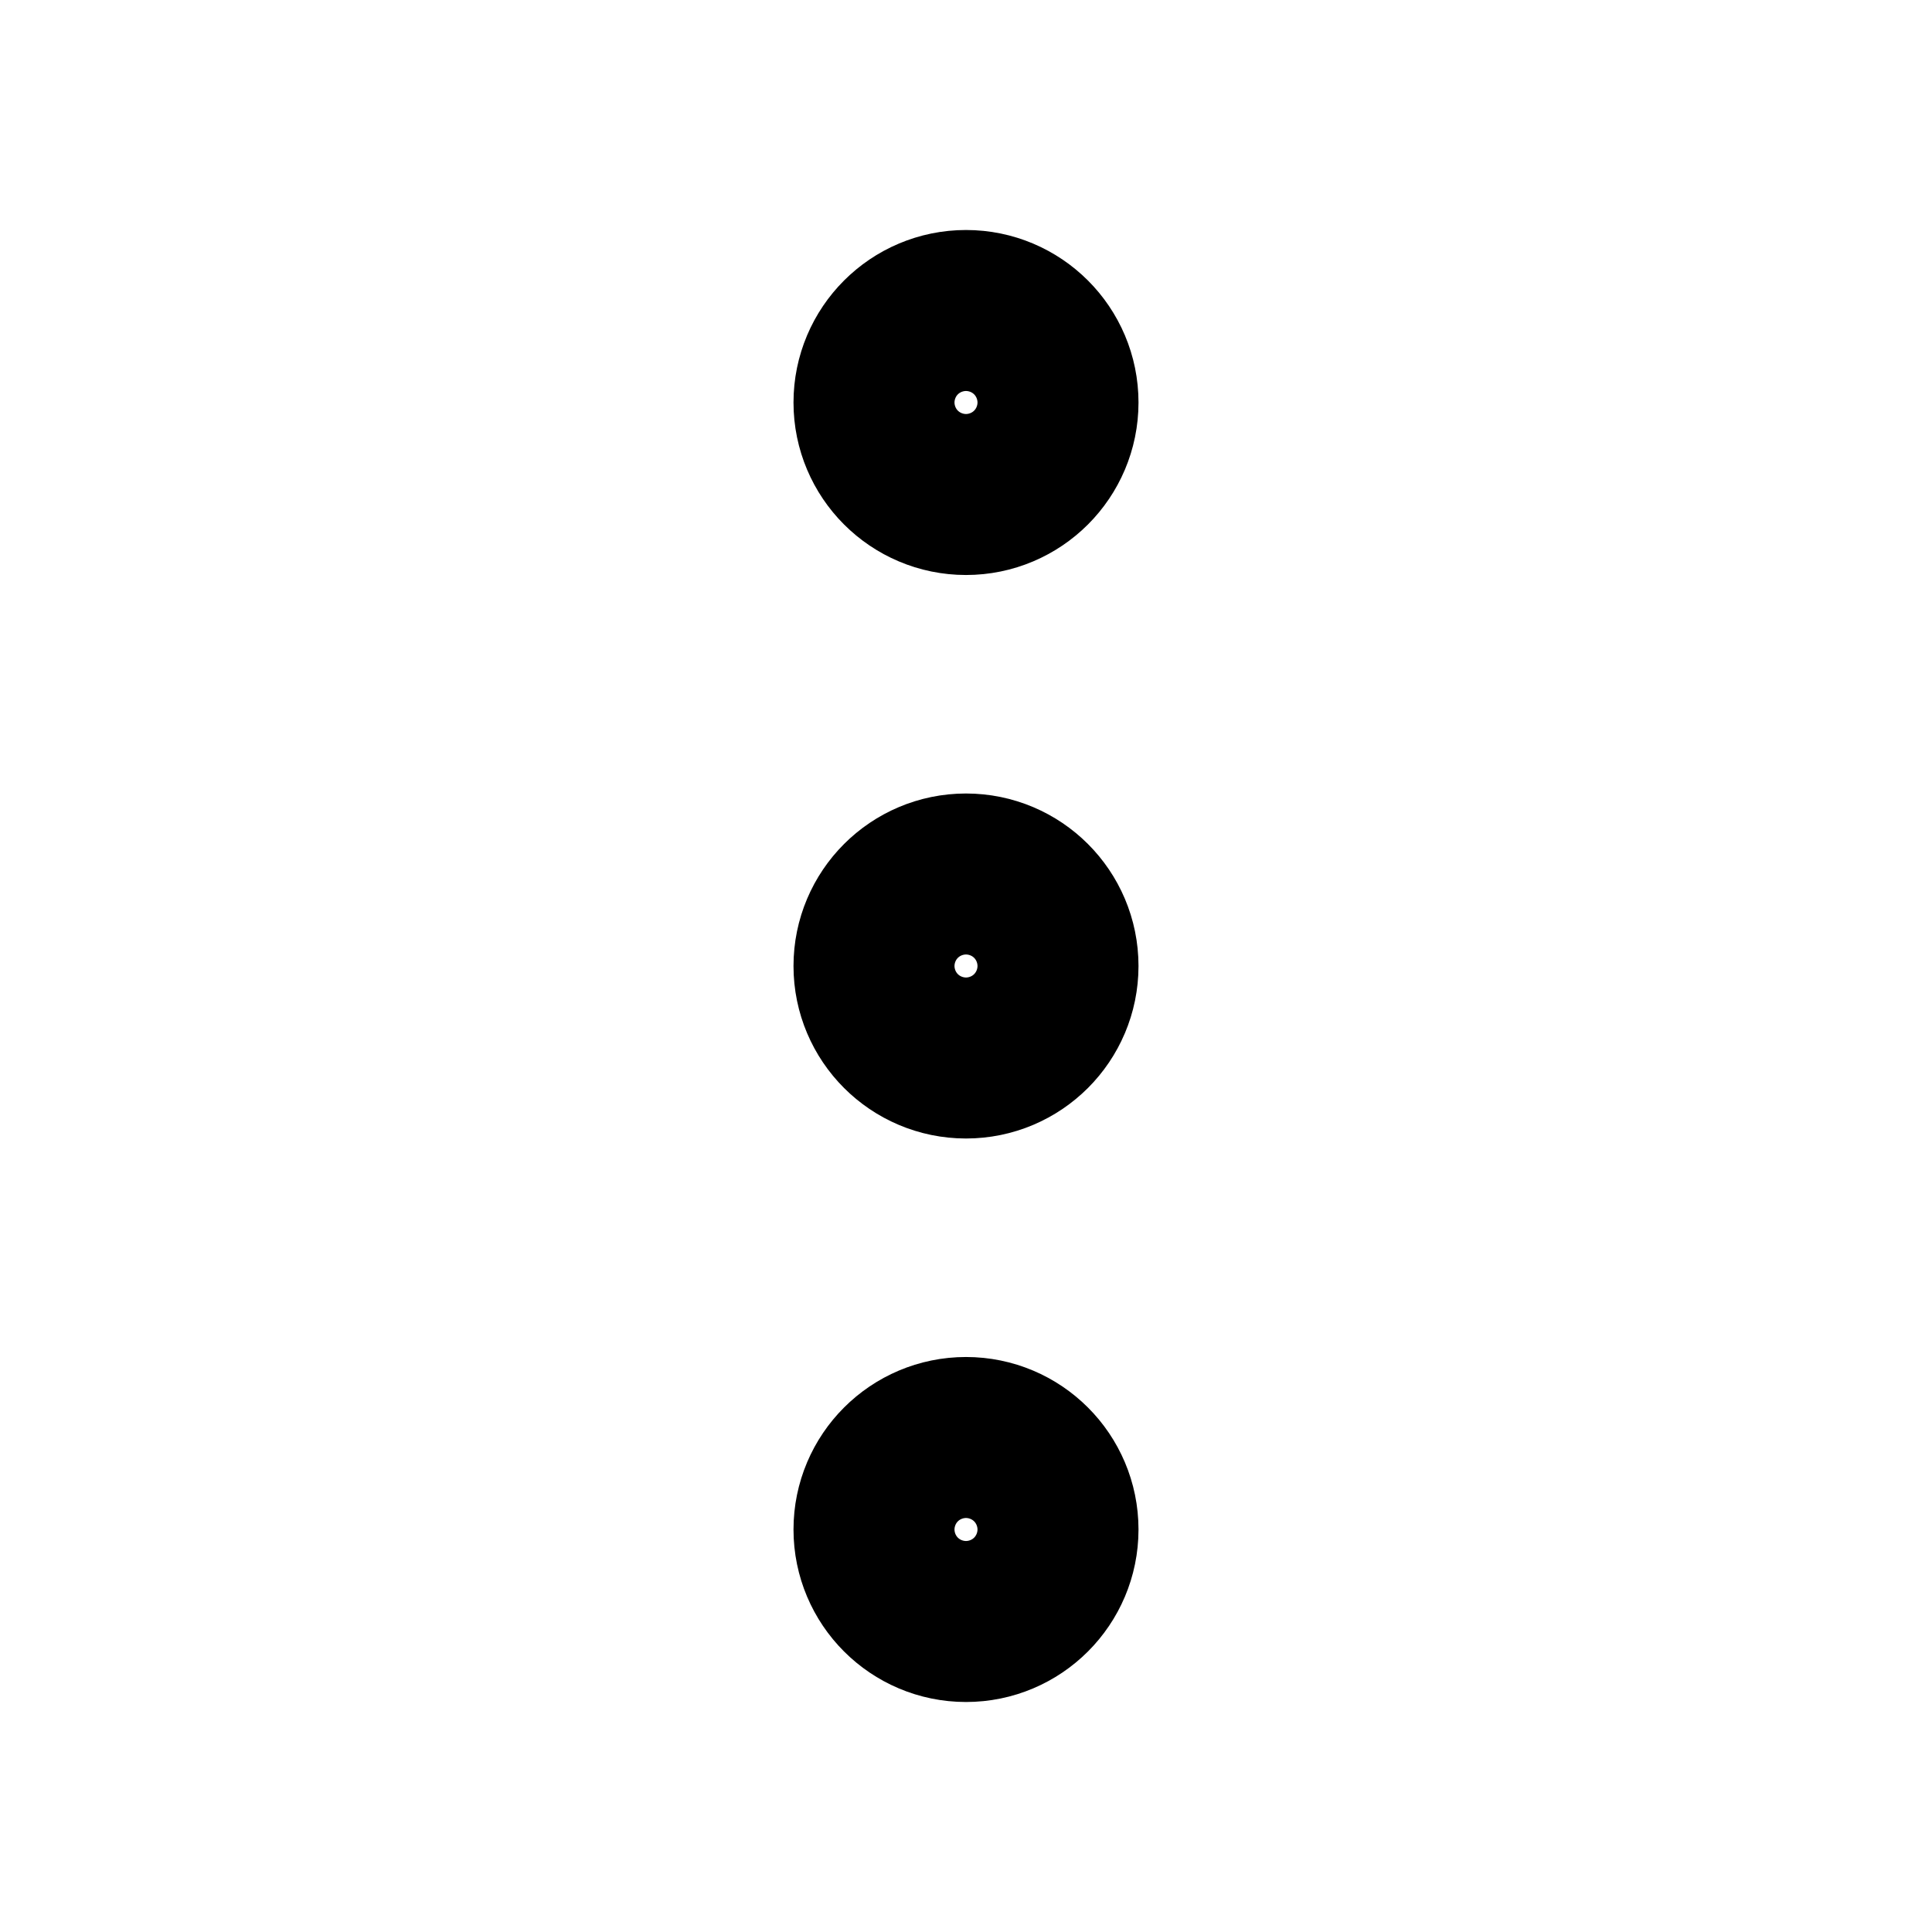 <svg width="21" height="21" viewBox="0 0 21 21" fill="none" xmlns="http://www.w3.org/2000/svg">
<path d="M10.5 11.375C10.983 11.375 11.375 10.983 11.375 10.5C11.375 10.017 10.983 9.625 10.5 9.625C10.017 9.625 9.625 10.017 9.625 10.5C9.625 10.983 10.017 11.375 10.5 11.375Z" stroke="black" stroke-width="2" stroke-linecap="round" stroke-linejoin="round"/>
<path d="M10.5 5.25C10.983 5.25 11.375 4.858 11.375 4.375C11.375 3.892 10.983 3.5 10.5 3.5C10.017 3.5 9.625 3.892 9.625 4.375C9.625 4.858 10.017 5.25 10.5 5.25Z" stroke="black" stroke-width="2" stroke-linecap="round" stroke-linejoin="round"/>
<path d="M10.5 17.5C10.983 17.5 11.375 17.108 11.375 16.625C11.375 16.142 10.983 15.75 10.5 15.75C10.017 15.75 9.625 16.142 9.625 16.625C9.625 17.108 10.017 17.5 10.5 17.5Z" stroke="black" stroke-width="2" stroke-linecap="round" stroke-linejoin="round"/>
</svg>
